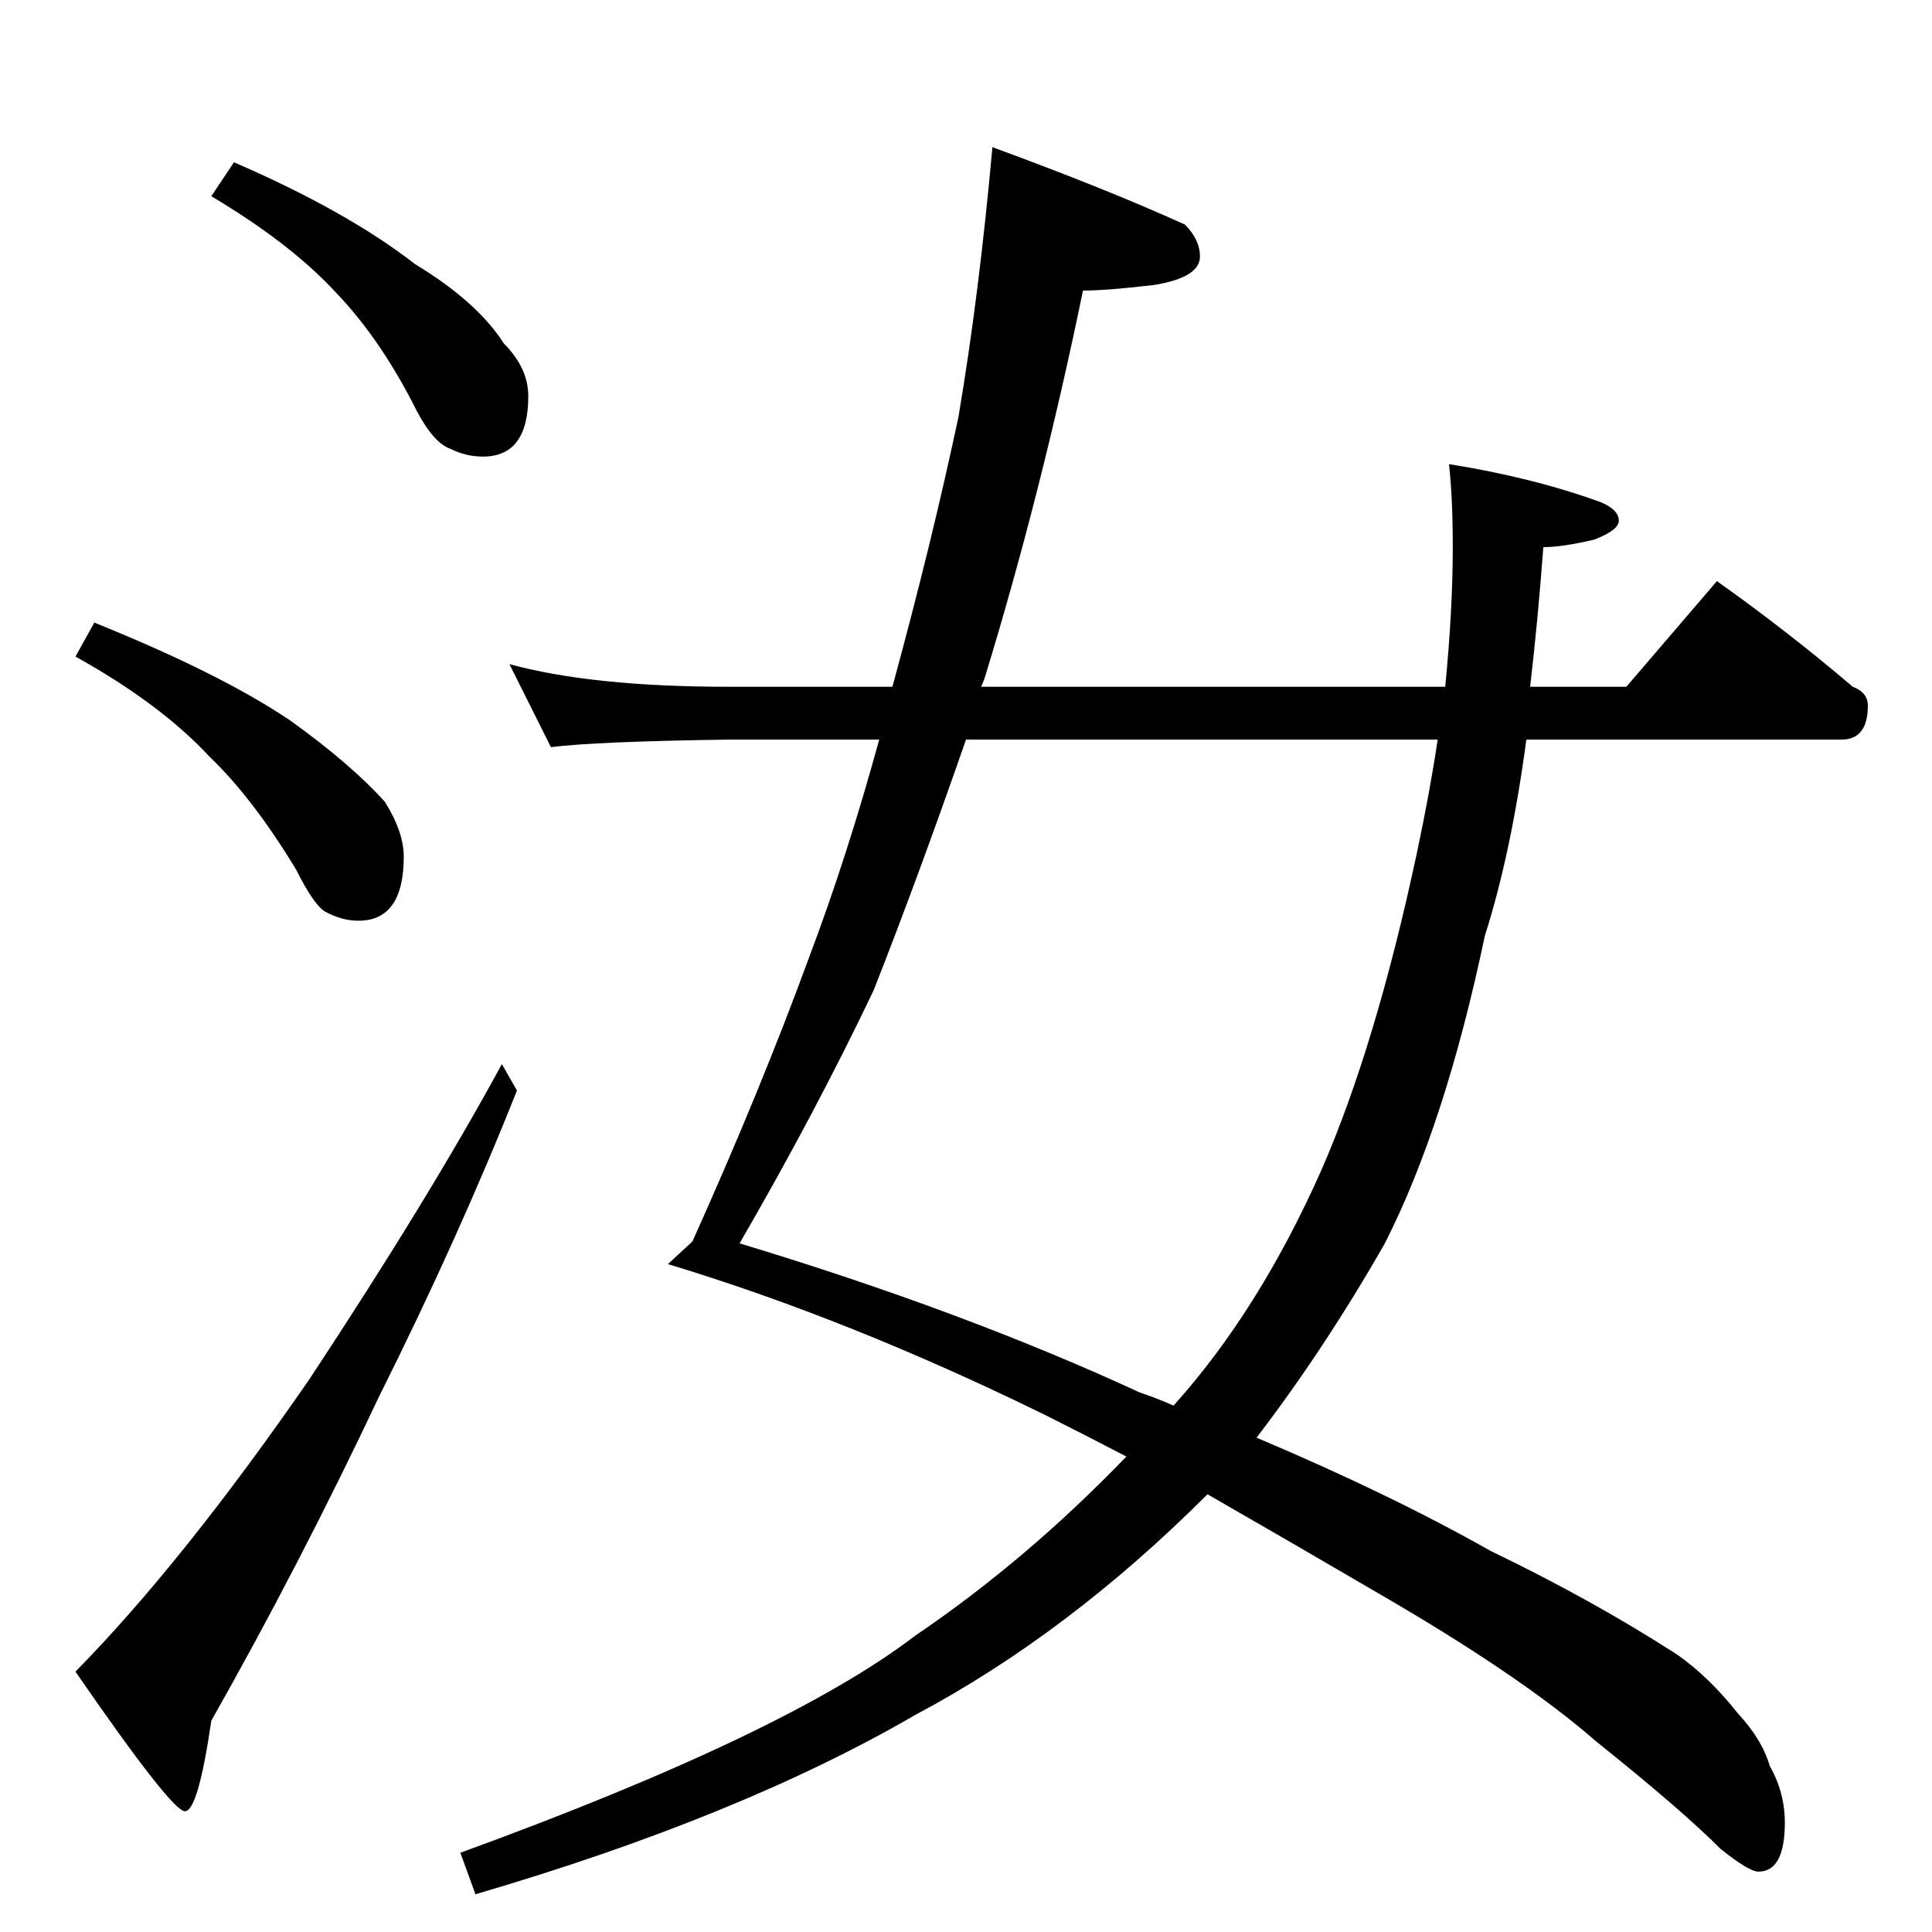 <?xml version="1.0" standalone="no"?>
<!DOCTYPE svg PUBLIC "-//W3C//DTD SVG 1.1//EN" "http://www.w3.org/Graphics/SVG/1.1/DTD/svg11.dtd" >
<svg xmlns="http://www.w3.org/2000/svg" xmlns:xlink="http://www.w3.org/1999/xlink" version="1.1" viewBox="0 -204 1024 1024">
  <g transform="matrix(1 0 0 -1 0 820)">
   <path fill="currentColor"
d="M124 938q60 -26 96 -54q33 -20 47 -42q13 -13 13 -28q0 -32 -24 -32q-9 0 -17 4q-9 3 -18 20q-19 38 -43 63q-24 26 -66 51zM50 694q67 -27 104 -52q32 -23 50 -43q10 -16 10 -29q0 -34 -24 -34q-9 0 -18 5q-6 4 -15 22q-23 38 -46 60q-26 28 -71 53zM266 460l8 -14
q-31 -78 -73 -162q-42 -89 -89 -172q-7 -48 -14 -48t-58 74q57 58 124 155q64 97 102 167zM526 946q60 -22 102 -41q8 -8 8 -17q0 -11 -24 -15q-25 -3 -38 -3q-22 -107 -52 -205q-1 -3 -2 -5h246q4 41 4 74q0 26 -2 44q44 -7 80 -20q10 -4 10 -10q0 -5 -13 -10
q-17 -4 -27 -4q-3 -40 -7 -74h51l48 56q38 -27 72 -56q8 -3 8 -10q0 -18 -14 -18h-167q-8 -60 -22 -104q-21 -100 -53 -163q-32 -56 -68 -103q71 -30 124 -60q54 -26 99 -55q17 -12 32 -31q13 -14 17 -28q8 -14 8 -30q0 -26 -14 -26q-5 0 -20 12q-21 21 -66 57
q-40 35 -118 80q-41 24 -88 51q-74 -74 -155 -117q-93 -54 -233 -95l-8 22q173 63 241 115q59 40 112 95q-23 12 -43 22q-104 51 -200 80l13 12q36 80 62 151q20 53 37 115h-80q-70 -1 -94 -4l-22 44q44 -12 116 -12h87q21 77 35 143q11 65 18 143zM762 632h-250
q-25 -72 -49 -133q-31 -65 -71 -134q119 -36 212 -79q9 -3 18 -7q45 50 78 124q29 66 51 169q7 33 11 60z" />
  </g>

</svg>
